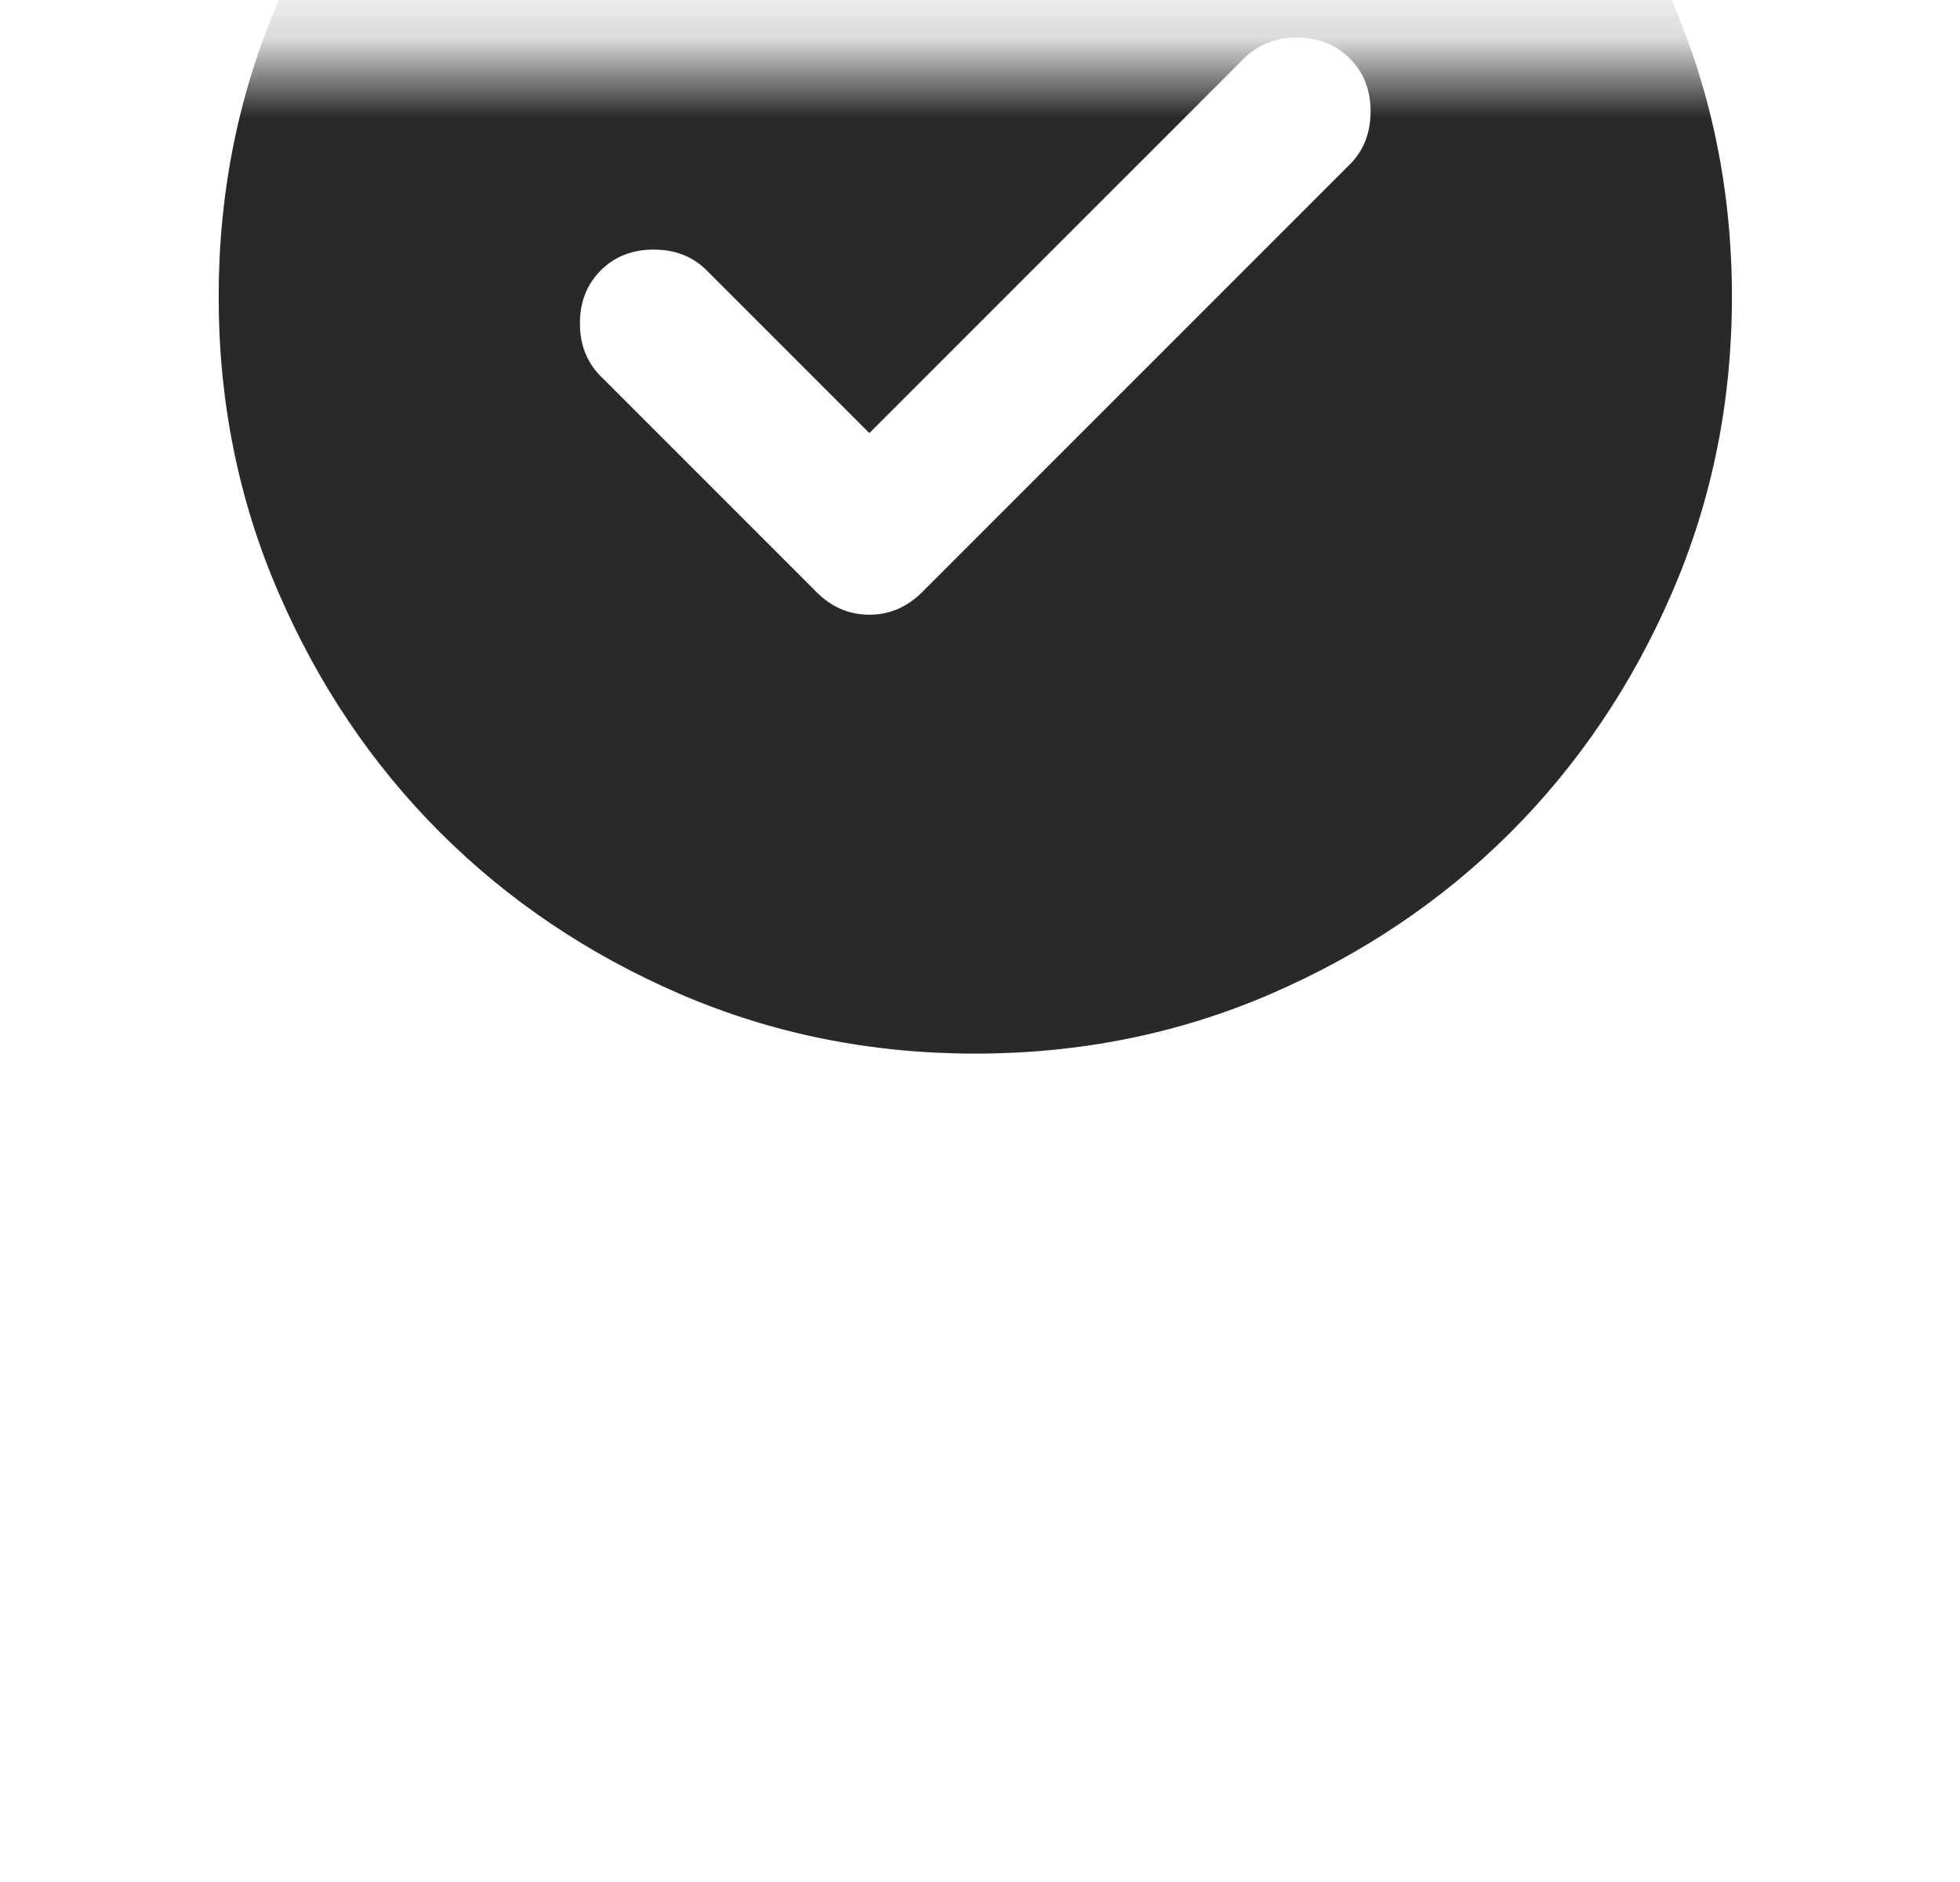 <svg width="25" height="24" viewBox="0 0 25 24" fill="none" xmlns="http://www.w3.org/2000/svg">
<mask id="mask0_1_10466" style="mask-type:alpha" maskUnits="userSpaceOnUse" x="0" y="0" width="25" height="24">
<rect x="0.859" y="0.825" width="23.162" height="23.162" fill="#D9D9D9"/>
</mask>
<g mask="url(#mask0_1_10466)">
<g filter="url(#filter0_i_1_10466)">
<path d="M11.089 14.143L9.014 12.068C8.837 11.891 8.612 11.803 8.338 11.803C8.065 11.803 7.84 11.891 7.663 12.068C7.486 12.245 7.397 12.47 7.397 12.743C7.397 13.017 7.486 13.242 7.663 13.419L10.413 16.169C10.606 16.363 10.831 16.459 11.089 16.459C11.346 16.459 11.571 16.363 11.764 16.169L17.217 10.717C17.394 10.54 17.482 10.315 17.482 10.041C17.482 9.768 17.394 9.543 17.217 9.366C17.04 9.189 16.815 9.1 16.541 9.1C16.268 9.1 16.043 9.189 15.866 9.366L11.089 14.143ZM12.44 22.056C11.105 22.056 9.85 21.803 8.676 21.297C7.502 20.79 6.481 20.102 5.612 19.234C4.743 18.365 4.056 17.344 3.549 16.169C3.042 14.995 2.789 13.741 2.789 12.406C2.789 11.071 3.042 9.816 3.549 8.642C4.056 7.468 4.743 6.446 5.612 5.578C6.481 4.709 7.502 4.022 8.676 3.515C9.85 3.008 11.105 2.755 12.44 2.755C13.775 2.755 15.03 3.008 16.204 3.515C17.378 4.022 18.399 4.709 19.268 5.578C20.136 6.446 20.824 7.468 21.331 8.642C21.837 9.816 22.091 11.071 22.091 12.406C22.091 13.741 21.837 14.995 21.331 16.169C20.824 17.344 20.136 18.365 19.268 19.234C18.399 20.102 17.378 20.79 16.204 21.297C15.03 21.803 13.775 22.056 12.44 22.056Z" fill="#292929"/>
</g>
</g>
<defs>
<filter id="filter0_i_1_10466" x="2.789" y="-5.865" width="19.305" height="27.921" filterUnits="userSpaceOnUse" color-interpolation-filters="sRGB">
<feFlood flood-opacity="0" result="BackgroundImageFix"/>
<feBlend mode="normal" in="SourceGraphic" in2="BackgroundImageFix" result="shape"/>
<feColorMatrix in="SourceAlpha" type="matrix" values="0 0 0 0 0 0 0 0 0 0 0 0 0 0 0 0 0 0 127 0" result="hardAlpha"/>
<feOffset dy="-8.62"/>
<feGaussianBlur stdDeviation="4.418"/>
<feComposite in2="hardAlpha" operator="arithmetic" k2="-1" k3="1"/>
<feColorMatrix type="matrix" values="0 0 0 0 1 0 0 0 0 1 0 0 0 0 1 0 0 0 0.25 0"/>
<feBlend mode="normal" in2="shape" result="effect1_innerShadow_1_10466"/>
</filter>
</defs>
</svg>
